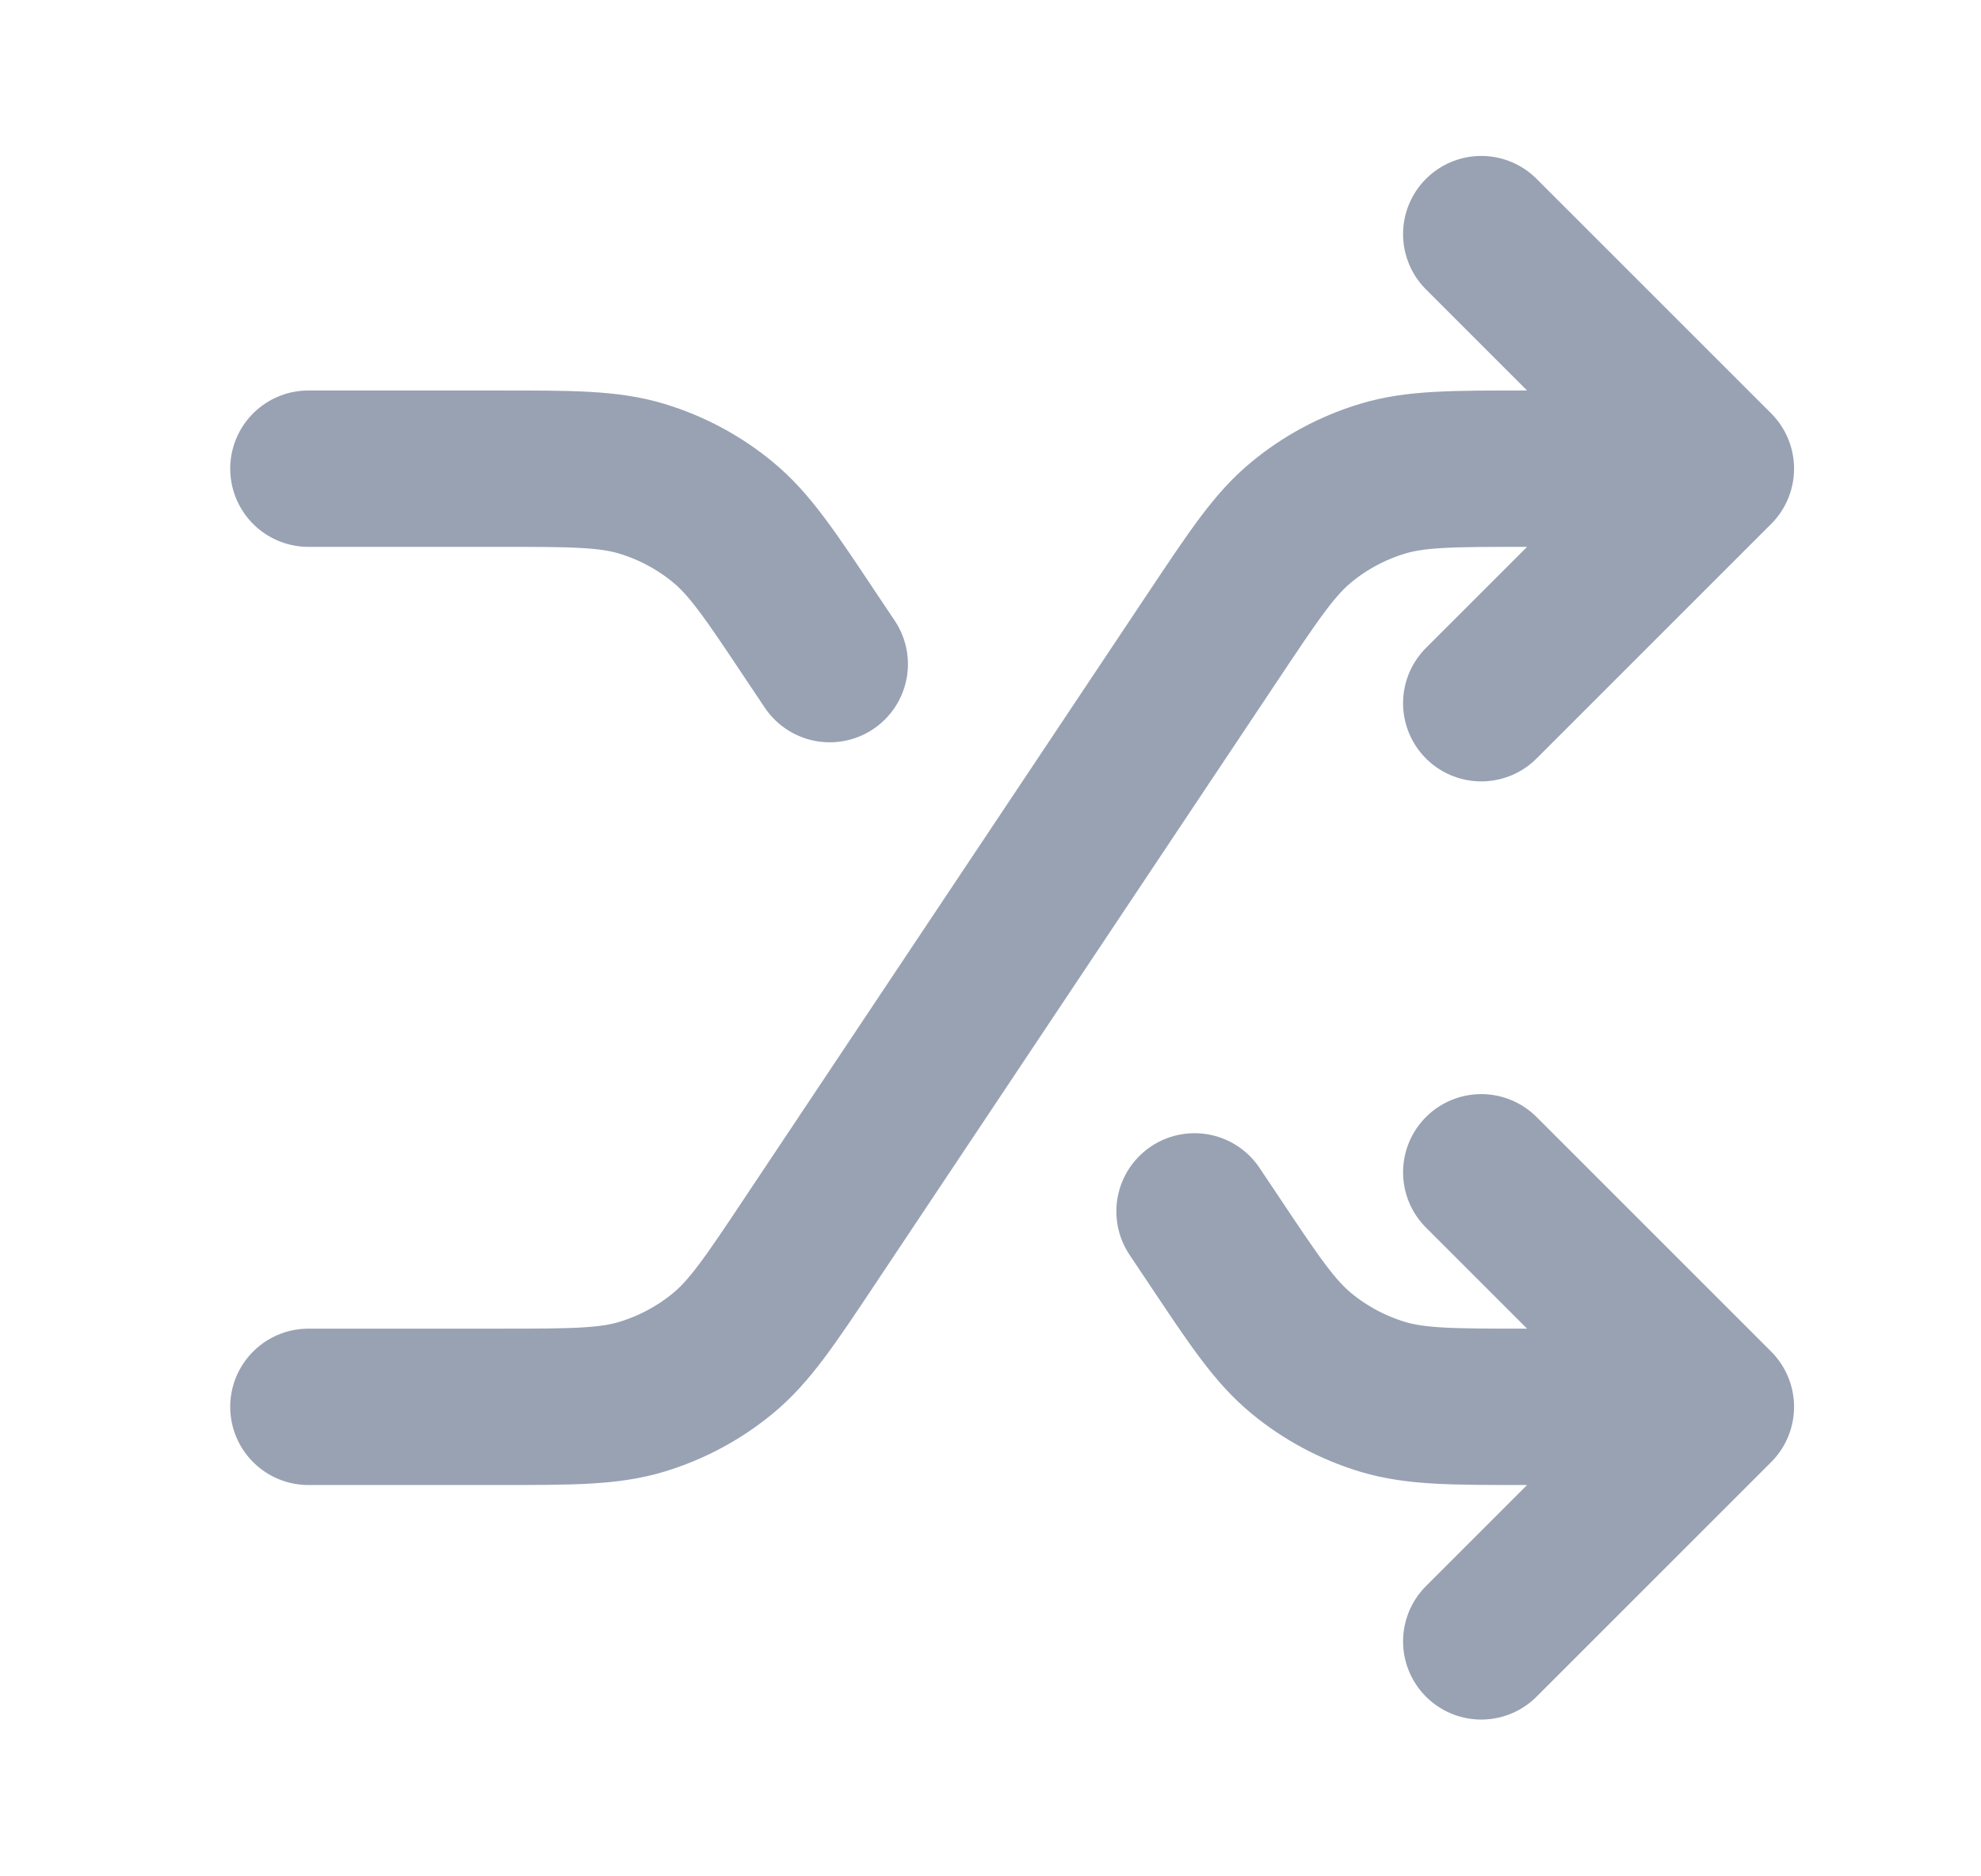 <svg width="19" height="18" viewBox="0 0 19 18" fill="none" xmlns="http://www.w3.org/2000/svg">
<path d="M14.207 11.246L16.457 13.496M16.457 13.496L14.207 15.746M16.457 13.496H14.634C13.93 13.496 13.578 13.496 13.258 13.399C12.975 13.313 12.711 13.172 12.483 12.984C12.225 12.772 12.03 12.479 11.639 11.893L11.457 11.621M14.207 2.246L16.457 4.496M16.457 4.496L14.207 6.746M16.457 4.496H14.634C13.93 4.496 13.578 4.496 13.258 4.593C12.975 4.679 12.711 4.82 12.483 5.008C12.225 5.22 12.03 5.513 11.639 6.099L7.776 11.893C7.386 12.479 7.19 12.772 6.932 12.984C6.704 13.172 6.44 13.313 6.157 13.399C5.837 13.496 5.485 13.496 4.781 13.496H2.958M2.958 4.496H4.781C5.485 4.496 5.837 4.496 6.157 4.593C6.44 4.679 6.704 4.82 6.932 5.008C7.19 5.22 7.386 5.513 7.776 6.099L7.958 6.371" stroke="#98A2B3" stroke-width="1.5" stroke-linecap="round" stroke-linejoin="round"/>
</svg>
